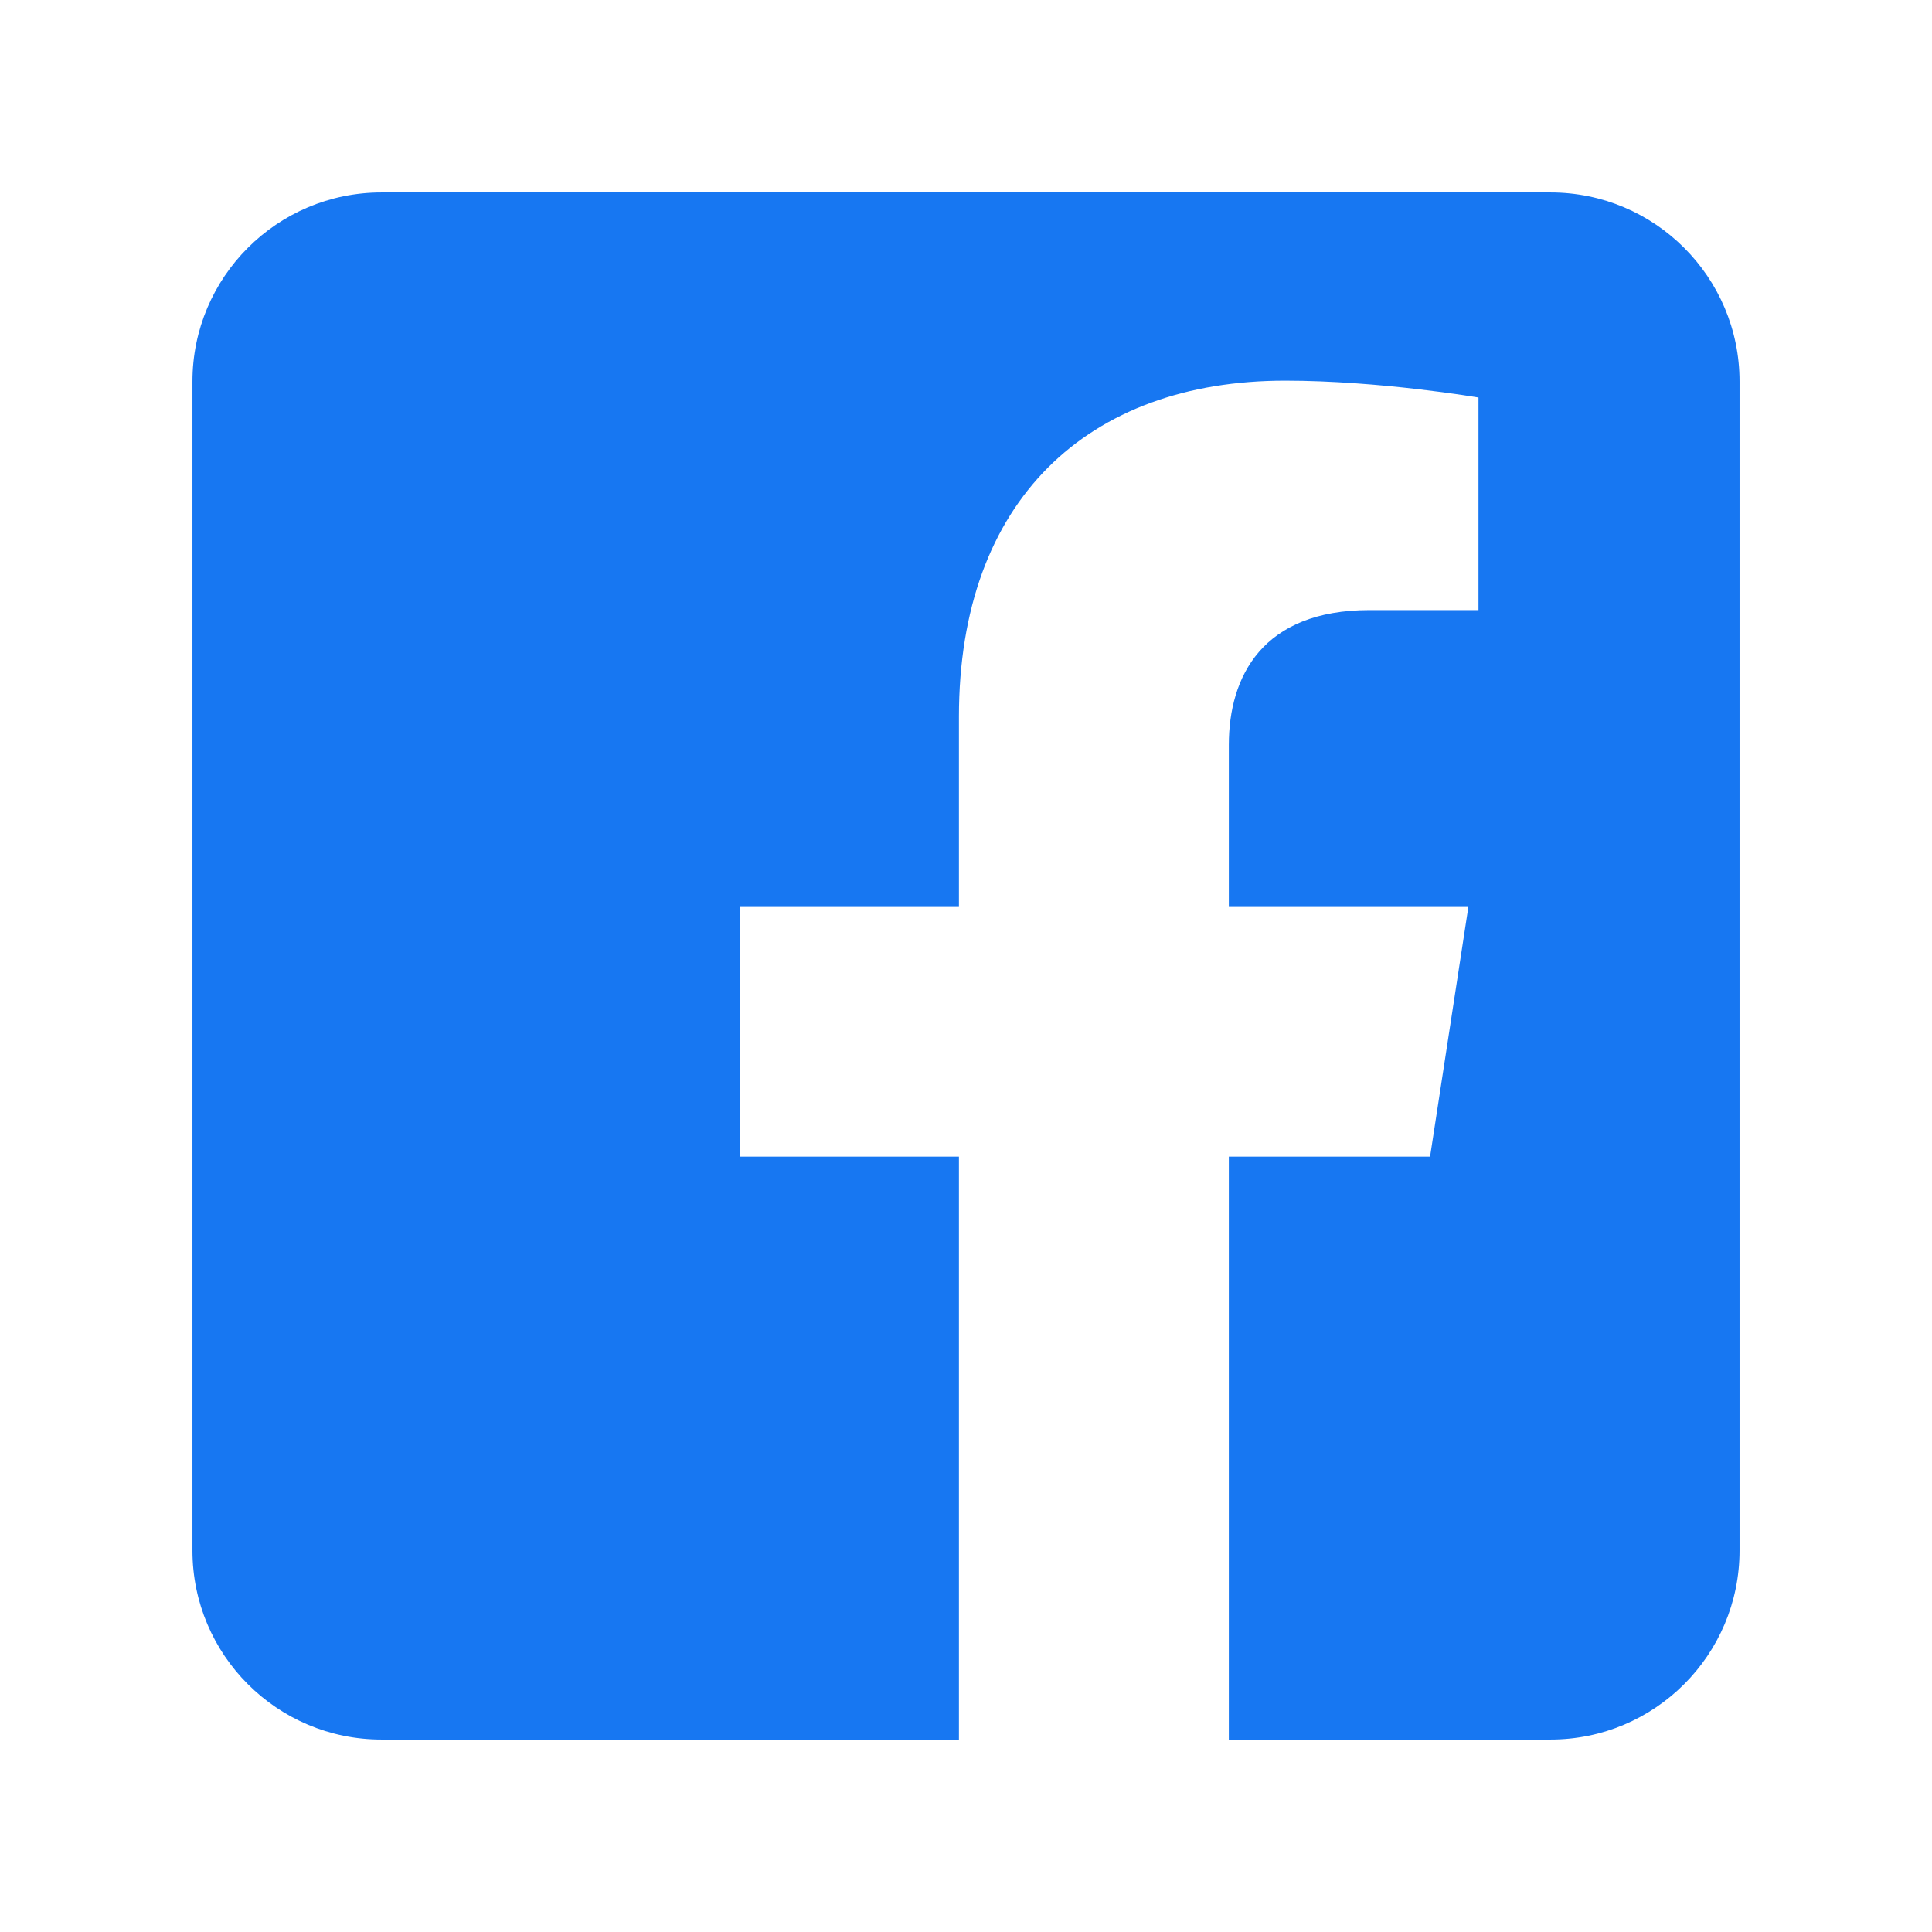 <?xml version="1.0" encoding="UTF-8" standalone="no"?>
<svg
   xmlns:dc="http://purl.org/dc/elements/1.1/"
   xmlns:cc="http://creativecommons.org/ns#"
   xmlns:rdf="http://www.w3.org/1999/02/22-rdf-syntax-ns#"
   xmlns:svg="http://www.w3.org/2000/svg"
   xmlns="http://www.w3.org/2000/svg"
   xmlns:sodipodi="http://sodipodi.sourceforge.net/DTD/sodipodi-0.dtd"
   xmlns:inkscape="http://www.inkscape.org/namespaces/inkscape"
   height="100%"
   style="fill-rule:evenodd;clip-rule:evenodd;stroke-linejoin:round;stroke-miterlimit:2;"
   version="1.1"
   viewBox="0 0 512 512"
   width="100%"
   xml:space="preserve"
   id="svg4"
   sodipodi:docname="icon-facebook.svg"
   inkscape:version="0.92.5 (2060ec1f9f, 2020-04-08)"><defs
     id="defs8" /><sodipodi:namedview
     pagecolor="#ffffff"
     bordercolor="#666666"
     borderopacity="1"
     objecttolerance="10"
     gridtolerance="10"
     guidetolerance="10"
     inkscape:pageopacity="0"
     inkscape:pageshadow="2"
     inkscape:window-width="1920"
     inkscape:window-height="1016"
     id="namedview6"
     showgrid="false"
     inkscape:zoom="0.4609375"
     inkscape:cx="-122.57627"
     inkscape:cy="245.15255"
     inkscape:window-x="0"
     inkscape:window-y="27"
     inkscape:window-maximized="1"
     inkscape:current-layer="svg4" /><path
     d="M 410.908,51 C 438.555,51 461,73.446 461,101.092 V 410.908 C 461,438.554 438.554,461 410.908,461 H 325.65 V 306.517 h 53.332 l 10.148,-66.161 h -63.48 v -42.935 c 0,-18.1 8.867,-35.744 37.3,-35.744 h 28.862 v -56.327 c 0,0 -26.194,-4.47 -51.236,-4.47 -52.281,0 -86.452,31.686 -86.452,89.05 v 50.426 h -58.115 v 66.161 h 58.115 V 461 H 101.092 C 73.446,461 51,438.554 51,410.908 V 101.092 c 0,-27.646 22.445,-50.092 50.092,-50.092 z"
     style="fill:#1777f2;stroke-width:1"
     id="path2"
     inkscape:connector-curvature="0" /></svg>